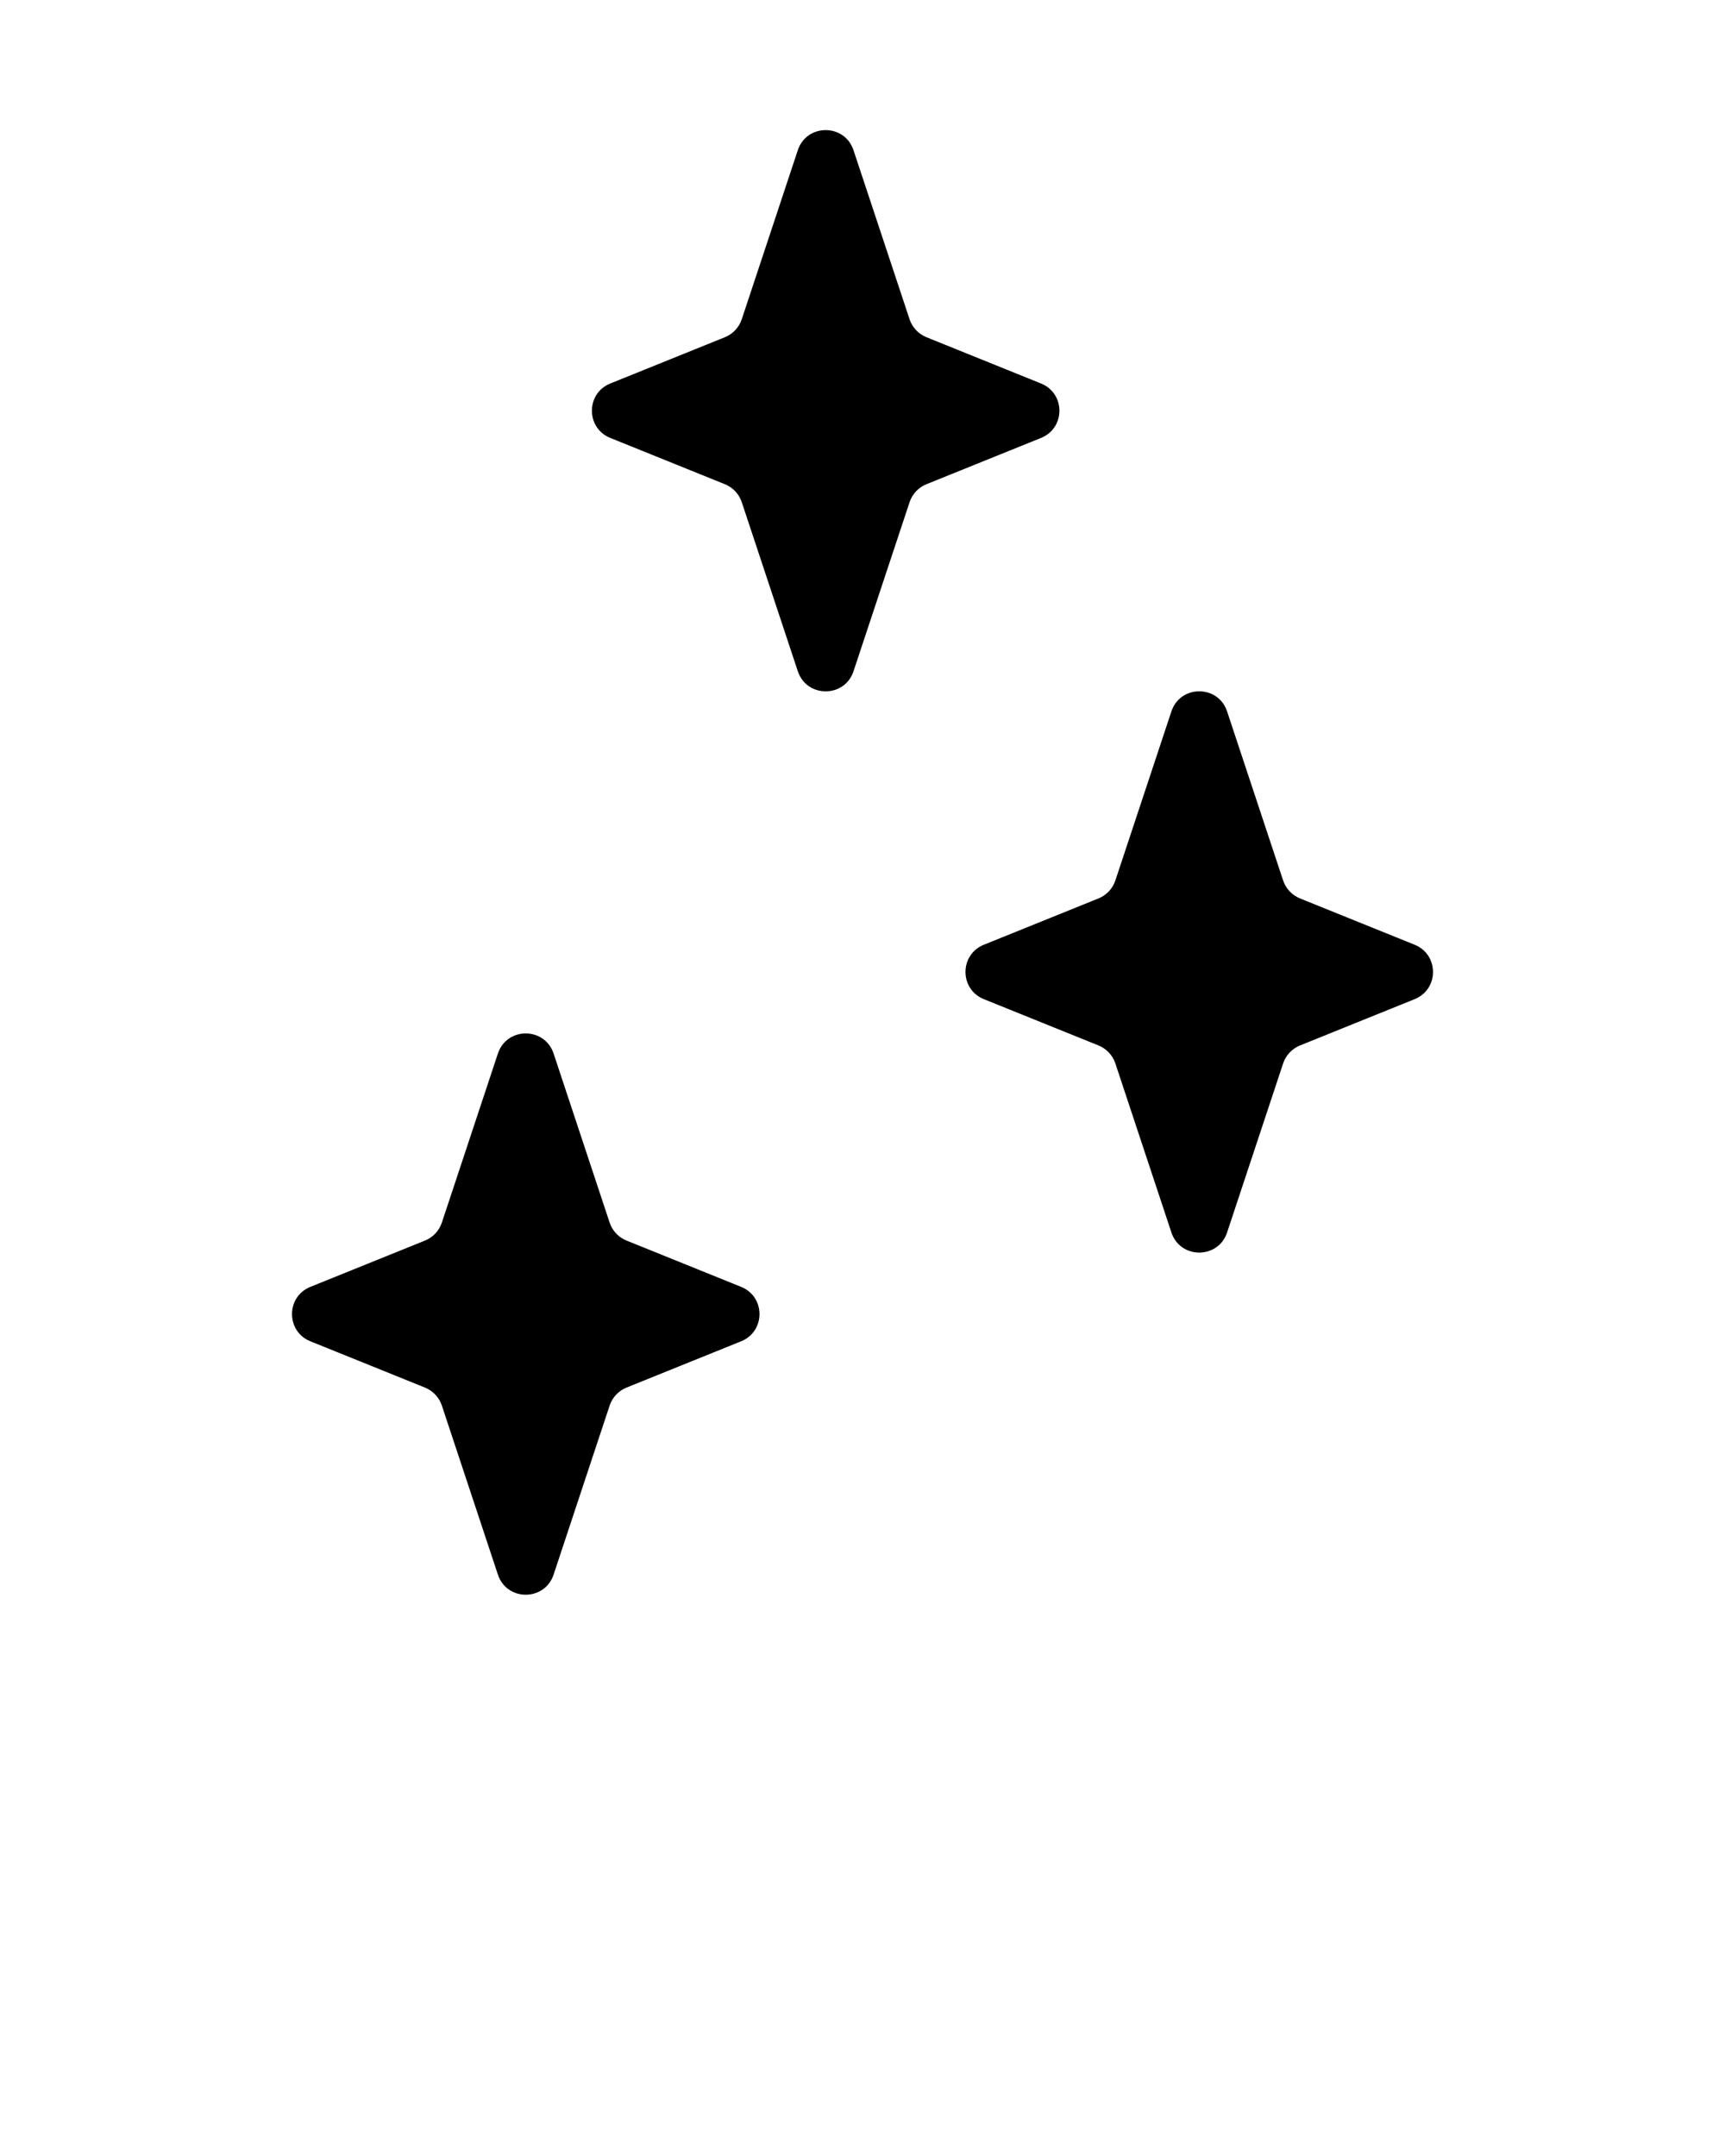 <svg xmlns="http://www.w3.org/2000/svg" xmlns:xlink="http://www.w3.org/1999/xlink" version="1.1" x="0px" y="0px" viewBox="0 0 100 125" enable-background="new 0 0 100 100" xml:space="preserve"><g><path d="M53.706,28.074l6.645-2.684c1.419-0.573,1.419-2.582,0-3.155l-6.645-2.684   c-0.463-0.187-0.82-0.568-0.978-1.042l-3.249-9.799   c-0.515-1.555-2.715-1.555-3.23,0l-3.248,9.799   c-0.157,0.474-0.515,0.855-0.978,1.042l-6.645,2.684   c-1.419,0.573-1.419,2.582,0,3.155l6.645,2.684   c0.463,0.187,0.821,0.568,0.978,1.042L46.25,38.916   c0.515,1.555,2.715,1.555,3.23,0l3.249-9.8   C52.886,28.642,53.243,28.261,53.706,28.074z"/><path d="M36.319,80.449l6.645-2.684c1.419-0.573,1.419-2.582,0-3.155l-6.645-2.685   c-0.463-0.187-0.821-0.568-0.978-1.042l-3.248-9.8   c-0.516-1.555-2.715-1.555-3.23,0l-3.248,9.8   c-0.157,0.474-0.515,0.855-0.978,1.042l-6.645,2.685   c-1.419,0.573-1.419,2.582,0,3.155l6.645,2.684   c0.463,0.188,0.821,0.568,0.978,1.043l3.248,9.799   c0.516,1.556,2.715,1.556,3.23,0l3.248-9.799   C35.499,81.018,35.856,80.637,36.319,80.449z"/><path d="M75.363,60.613l6.645-2.684c1.419-0.573,1.419-2.582,0-3.155l-6.645-2.685   c-0.464-0.187-0.821-0.568-0.979-1.042l-3.248-9.8   c-0.515-1.555-2.715-1.555-3.229,0l-3.248,9.8   c-0.157,0.474-0.516,0.855-0.979,1.042l-6.645,2.685   c-1.419,0.573-1.419,2.582,0,3.155l6.645,2.684   c0.463,0.188,0.821,0.568,0.979,1.043l3.248,9.799   c0.515,1.556,2.715,1.556,3.229,0l3.248-9.799   C74.542,61.182,74.899,60.801,75.363,60.613z"/></g></svg>
